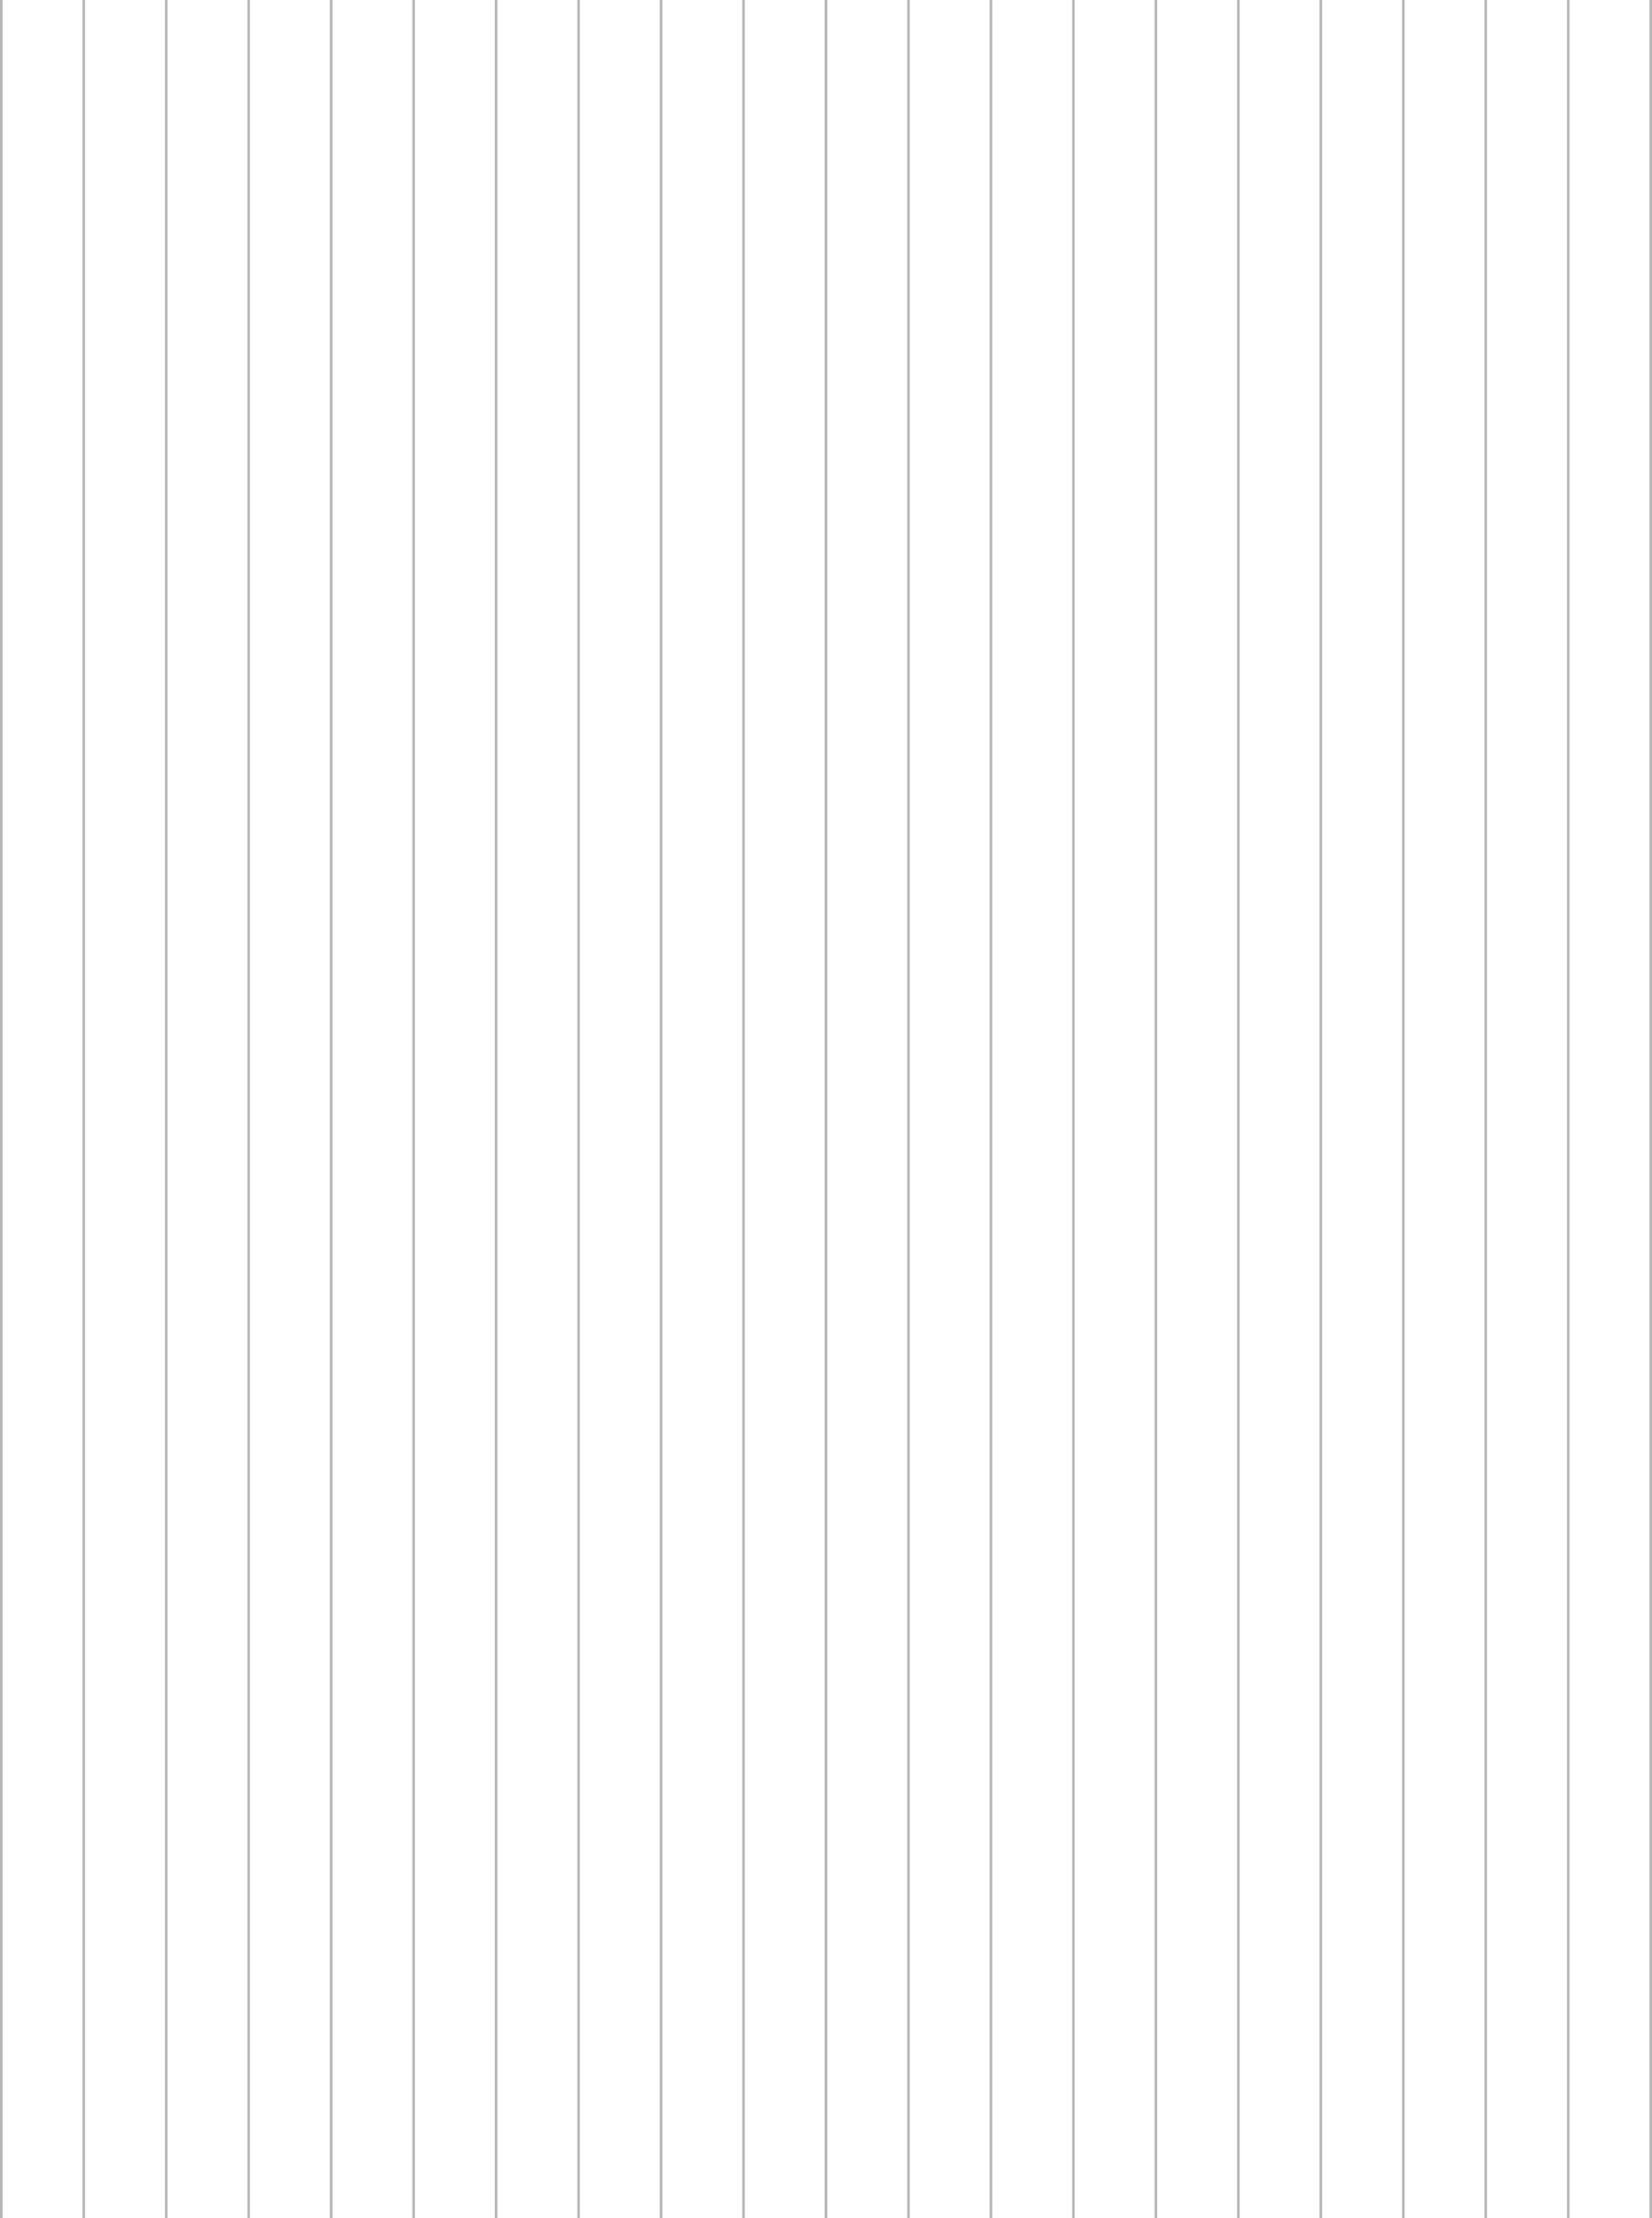 <svg width="1282" height="1721" viewBox="0 0 1282 1721" fill="none" xmlns="http://www.w3.org/2000/svg">
<path d="M1 1721L1 0" stroke="#333333" stroke-opacity="0.35" stroke-width="2"/>
<path d="M65 1721L65 0" stroke="#333333" stroke-opacity="0.35" stroke-width="2"/>
<path d="M129 1721L129 0" stroke="#333333" stroke-opacity="0.35" stroke-width="2"/>
<path d="M193 1721L193 0" stroke="#333333" stroke-opacity="0.35" stroke-width="2"/>
<path d="M257 1721L257 0" stroke="#333333" stroke-opacity="0.35" stroke-width="2"/>
<path d="M321 1721L321 0" stroke="#333333" stroke-opacity="0.35" stroke-width="2"/>
<path d="M385 1721L385 0" stroke="#333333" stroke-opacity="0.35" stroke-width="2"/>
<path d="M449 1721L449 0" stroke="#333333" stroke-opacity="0.35" stroke-width="2"/>
<path d="M513 1721L513 0" stroke="#333333" stroke-opacity="0.35" stroke-width="2"/>
<path d="M577 1721L577 0" stroke="#333333" stroke-opacity="0.35" stroke-width="2"/>
<path d="M641 1721L641 0" stroke="#333333" stroke-opacity="0.35" stroke-width="2"/>
<path d="M705 1721L705 0" stroke="#333333" stroke-opacity="0.35" stroke-width="2"/>
<path d="M769 1721L769 0" stroke="#333333" stroke-opacity="0.35" stroke-width="2"/>
<path d="M833 1721L833 0" stroke="#333333" stroke-opacity="0.35" stroke-width="2"/>
<path d="M897 1721L897 0" stroke="#333333" stroke-opacity="0.35" stroke-width="2"/>
<path d="M961 1721L961 0" stroke="#333333" stroke-opacity="0.35" stroke-width="2"/>
<path d="M1025 1721V0" stroke="#333333" stroke-opacity="0.35" stroke-width="2"/>
<path d="M1089 1721V0" stroke="#333333" stroke-opacity="0.35" stroke-width="2"/>
<path d="M1153 1721V0" stroke="#333333" stroke-opacity="0.35" stroke-width="2"/>
<path d="M1217 1721V0" stroke="#333333" stroke-opacity="0.35" stroke-width="2"/>
<path d="M1281 1721V0" stroke="#333333" stroke-opacity="0.35" stroke-width="2"/>
</svg>
